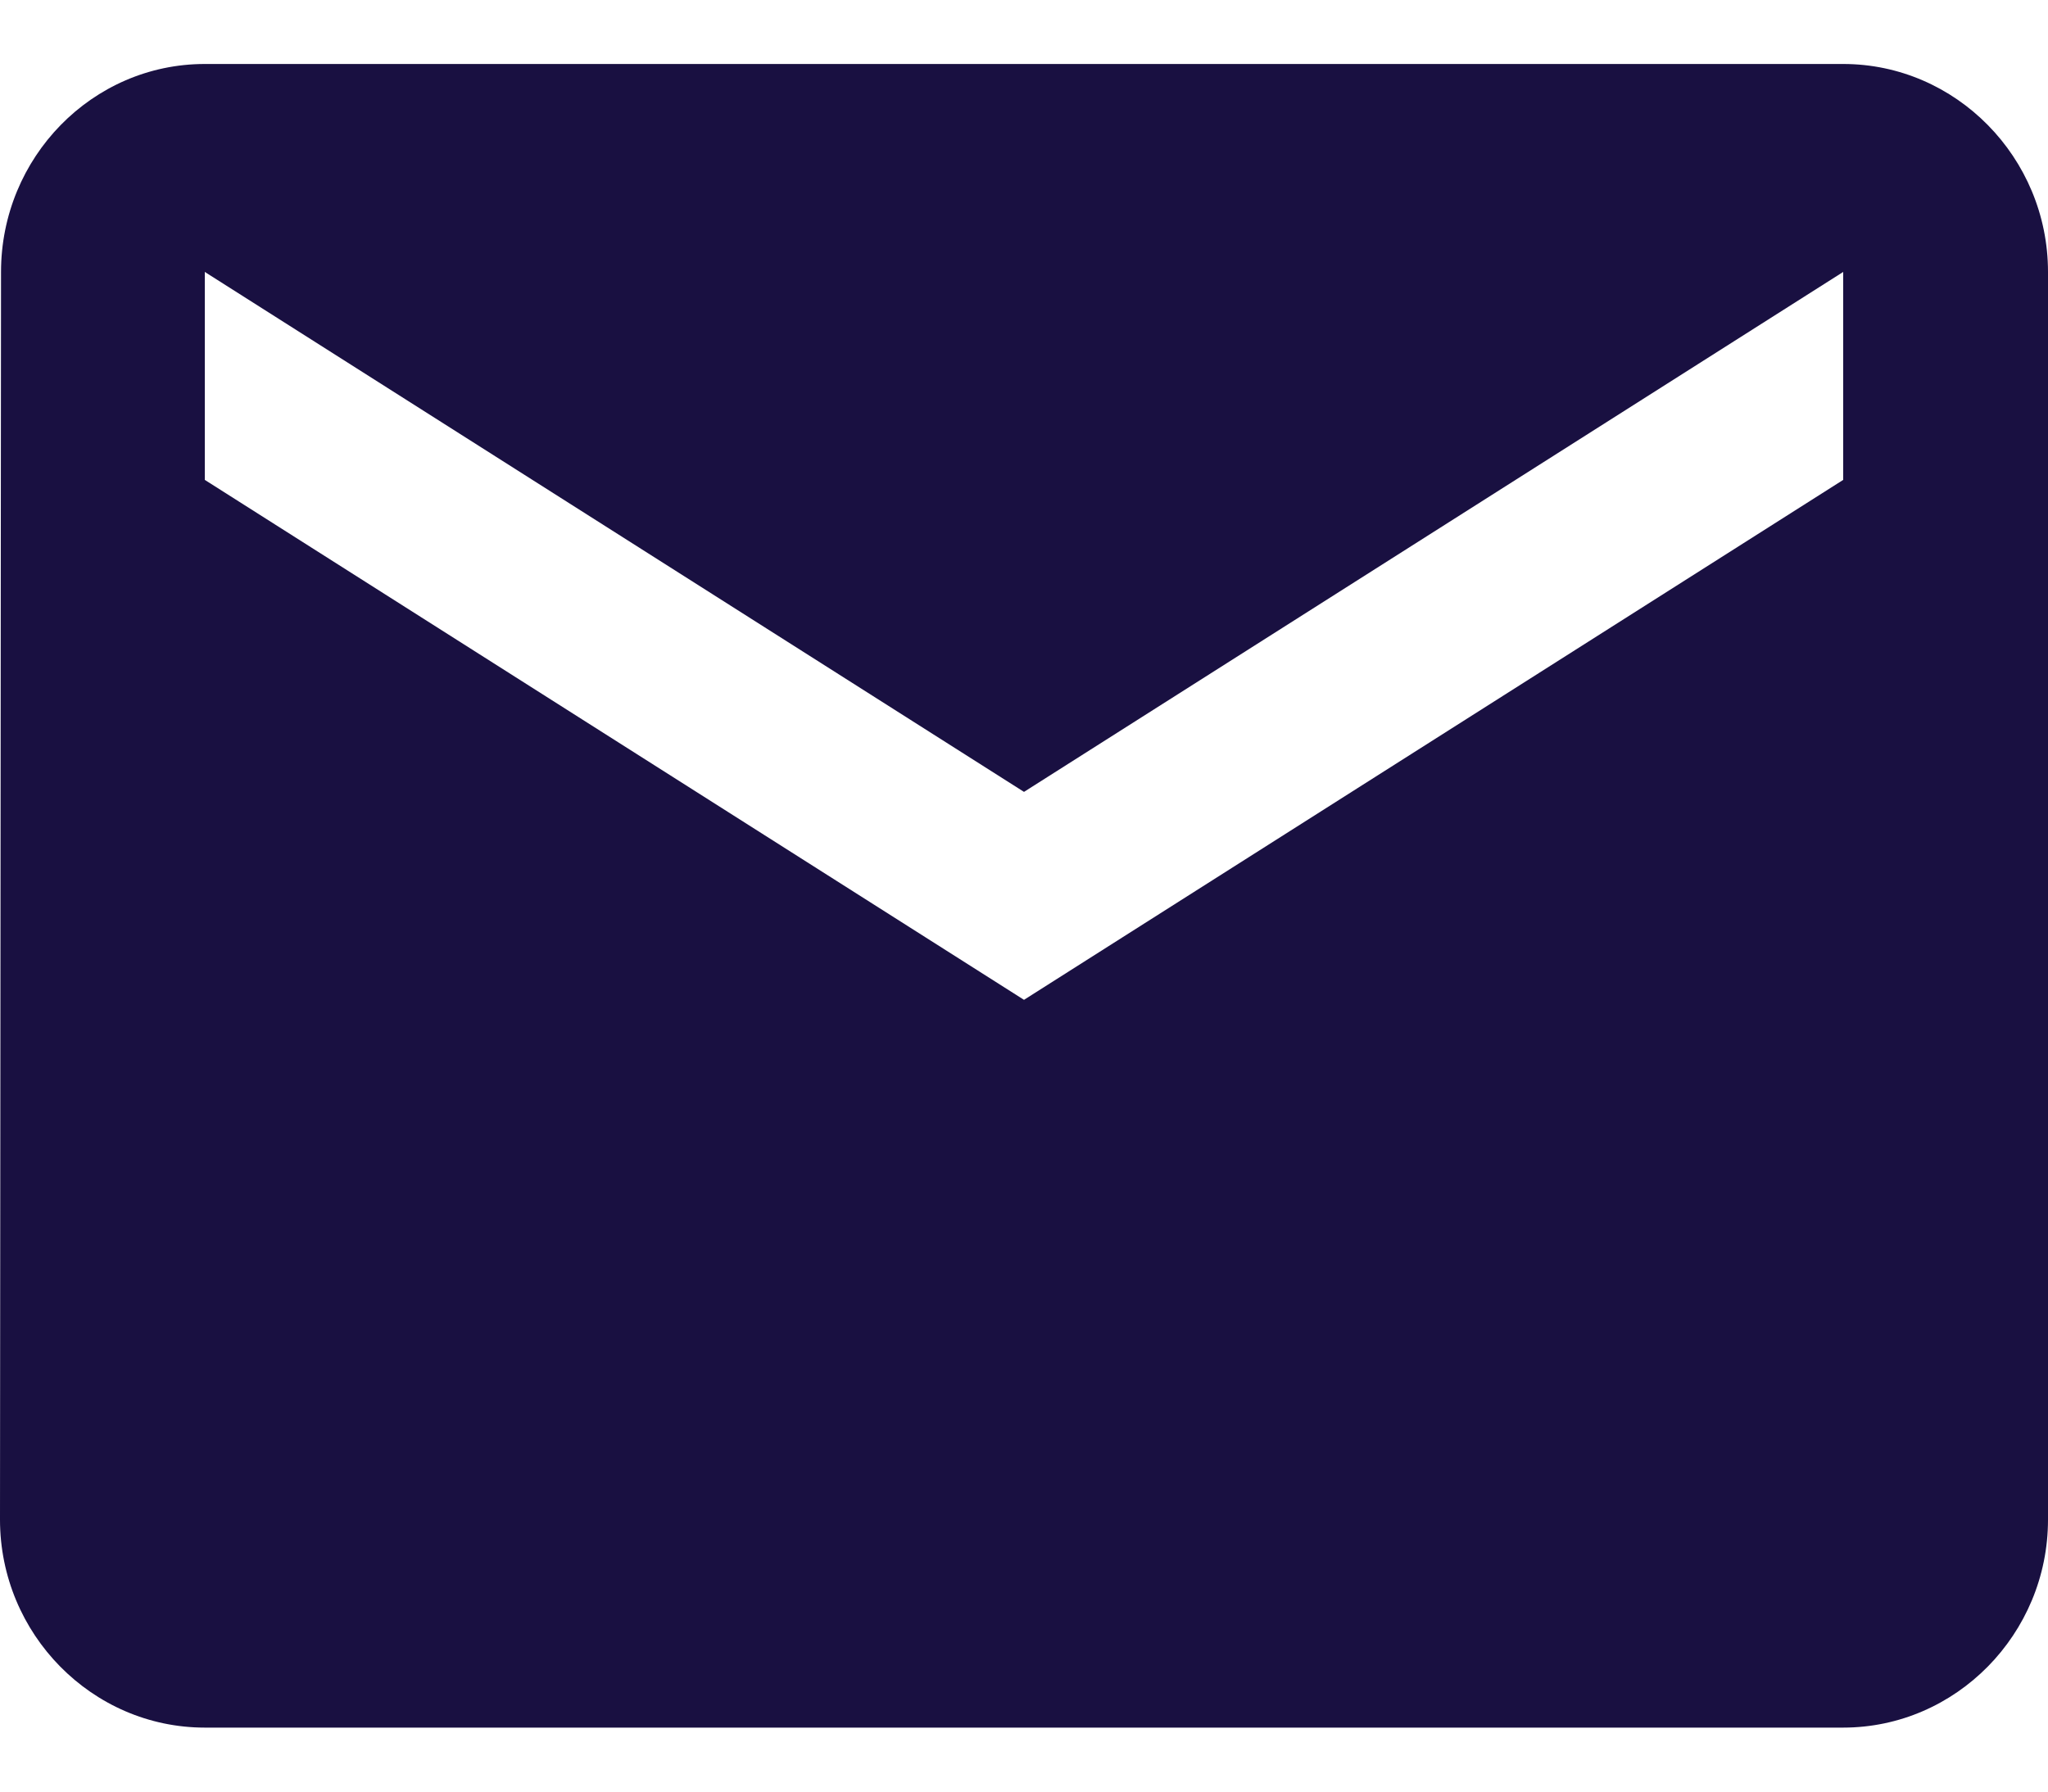 <svg width="16" height="14" fill="none" xmlns="http://www.w3.org/2000/svg"><path d="M14.4.5H1.6C.72.5.008 1.231.008 2.125L0 11.875c0 .894.72 1.625 1.6 1.625h12.8c.88 0 1.6-.731 1.6-1.625v-9.75C16 1.231 15.28.5 14.4.5zm0 3.25L8 7.813 1.6 3.75V2.125L8 6.188l6.4-4.063V3.75z" fill="#191041"/></svg>